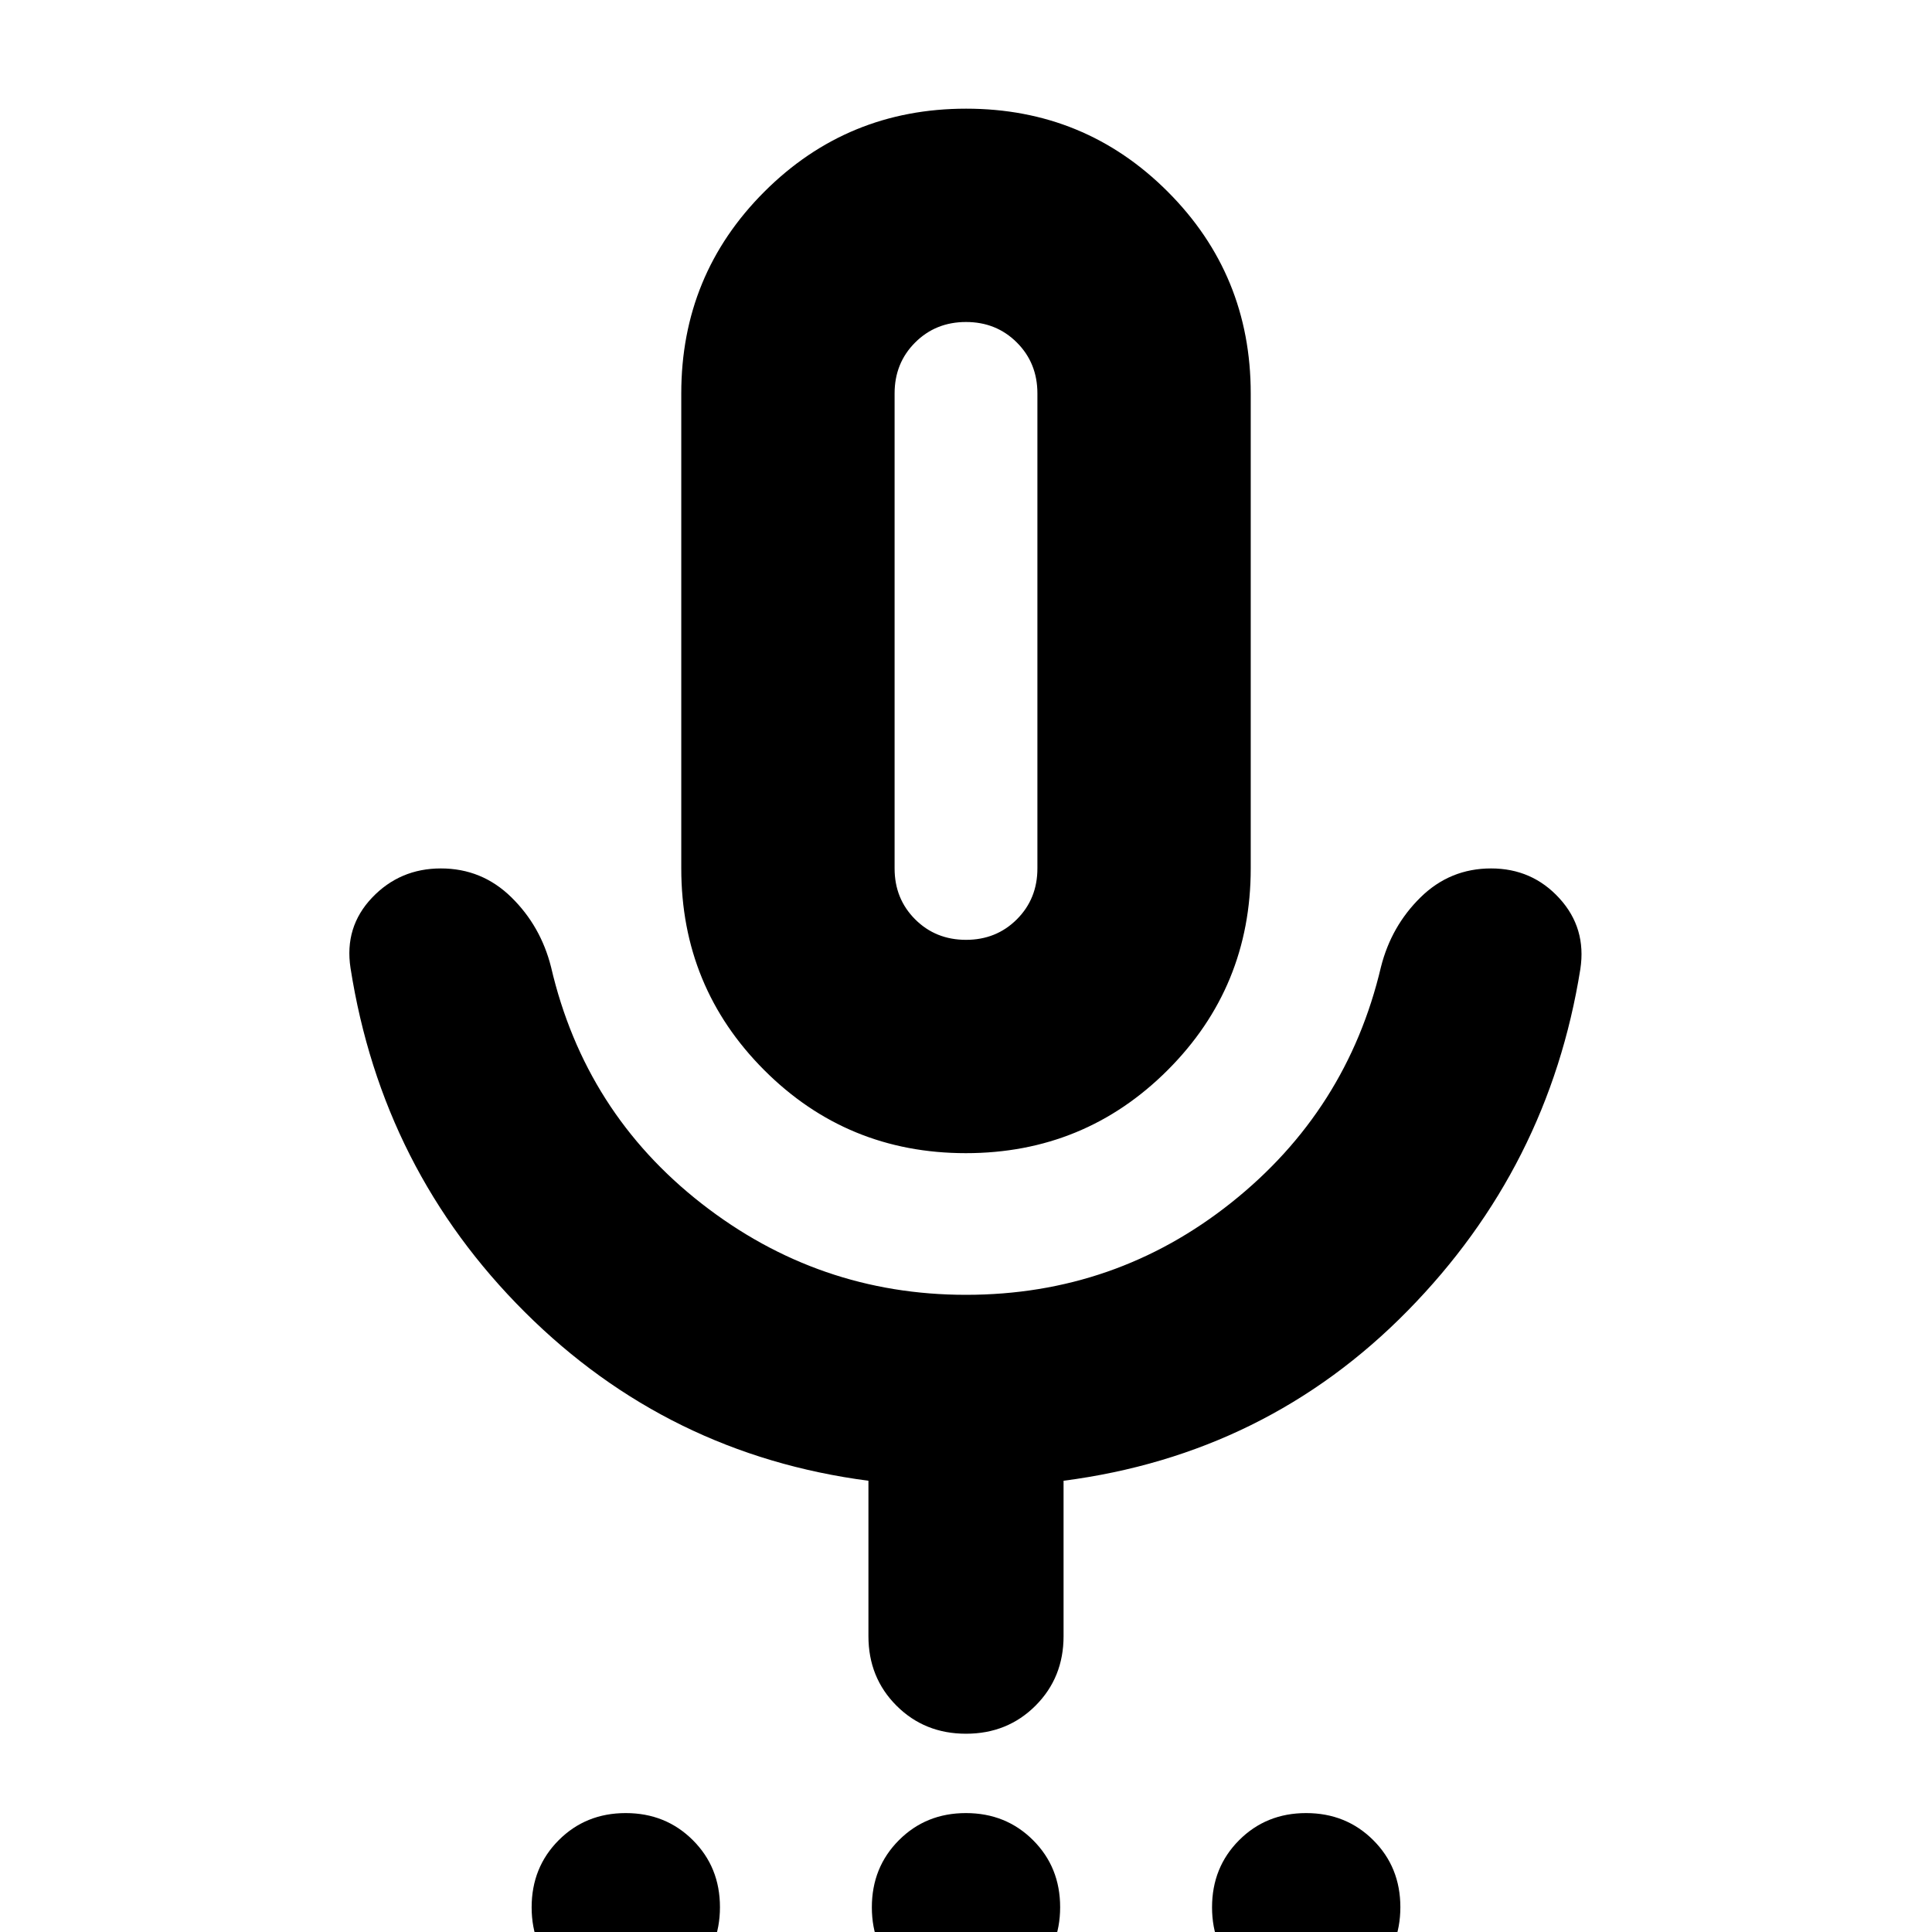 <svg xmlns="http://www.w3.org/2000/svg" height="24" viewBox="0 -960 960 960" width="24"><path d="M311 34.48q-19.87 0-33.35-13.44t-13.48-33.3q0-19.87 13.44-33.35t33.31-13.48q19.86 0 33.34 13.44 13.48 13.44 13.48 33.31 0 19.86-13.44 33.34-13.44 13.48-33.3 13.48Zm169.04 0q-19.87 0-33.34-13.44-13.48-13.44-13.48-33.3 0-19.87 13.44-33.35 13.43-13.48 33.3-13.48 19.87 0 33.34 13.44 13.48 13.44 13.48 33.31 0 19.86-13.44 33.34-13.43 13.48-33.3 13.48Zm169.04 0q-19.86 0-33.34-13.44-13.48-13.44-13.48-33.3 0-19.87 13.44-33.35T649-59.09q19.87 0 33.35 13.44t13.48 33.31q0 19.86-13.44 33.34-13.44 13.48-33.31 13.48ZM479.93-387q-58.97 0-100.19-41.26-41.22-41.27-41.22-100.22v-236.04q0-58.95 41.28-100.22Q421.09-906 480.07-906q58.97 0 100.19 41.26 41.22 41.27 41.22 100.22v236.04q0 58.95-41.28 100.22Q538.91-387 479.93-387Zm.07-259.78ZM431.52-147v-77.22q-99.69-13.05-170.67-83.74-70.98-70.69-86.68-171.04-3.13-20.39 10.7-34.94 13.82-14.54 34.22-14.54 20.39 0 35 14.33 14.61 14.32 19.74 34.72 16.82 72.26 74.87 117.54 58.04 45.28 131.28 45.28 74.28 0 131.82-45.78 57.55-45.78 74.37-117.04 5.13-20.4 19.74-34.72 14.61-14.33 35-14.33 20.4 0 33.94 14.83 13.54 14.82 10.41 35.22-15.69 98.34-85.78 169.71t-171 84.5V-147q0 20.6-13.94 34.54Q500.6-98.52 480-98.52t-34.54-13.94Q431.52-126.4 431.52-147ZM480-493q15.08 0 25.28-10.2 10.2-10.2 10.2-25.28v-236.04q0-15.08-10.2-25.28Q495.08-800 480-800q-15.08 0-25.28 10.2-10.2 10.2-10.2 25.28v236.04q0 15.08 10.2 25.28Q464.92-493 480-493Z"/></svg>